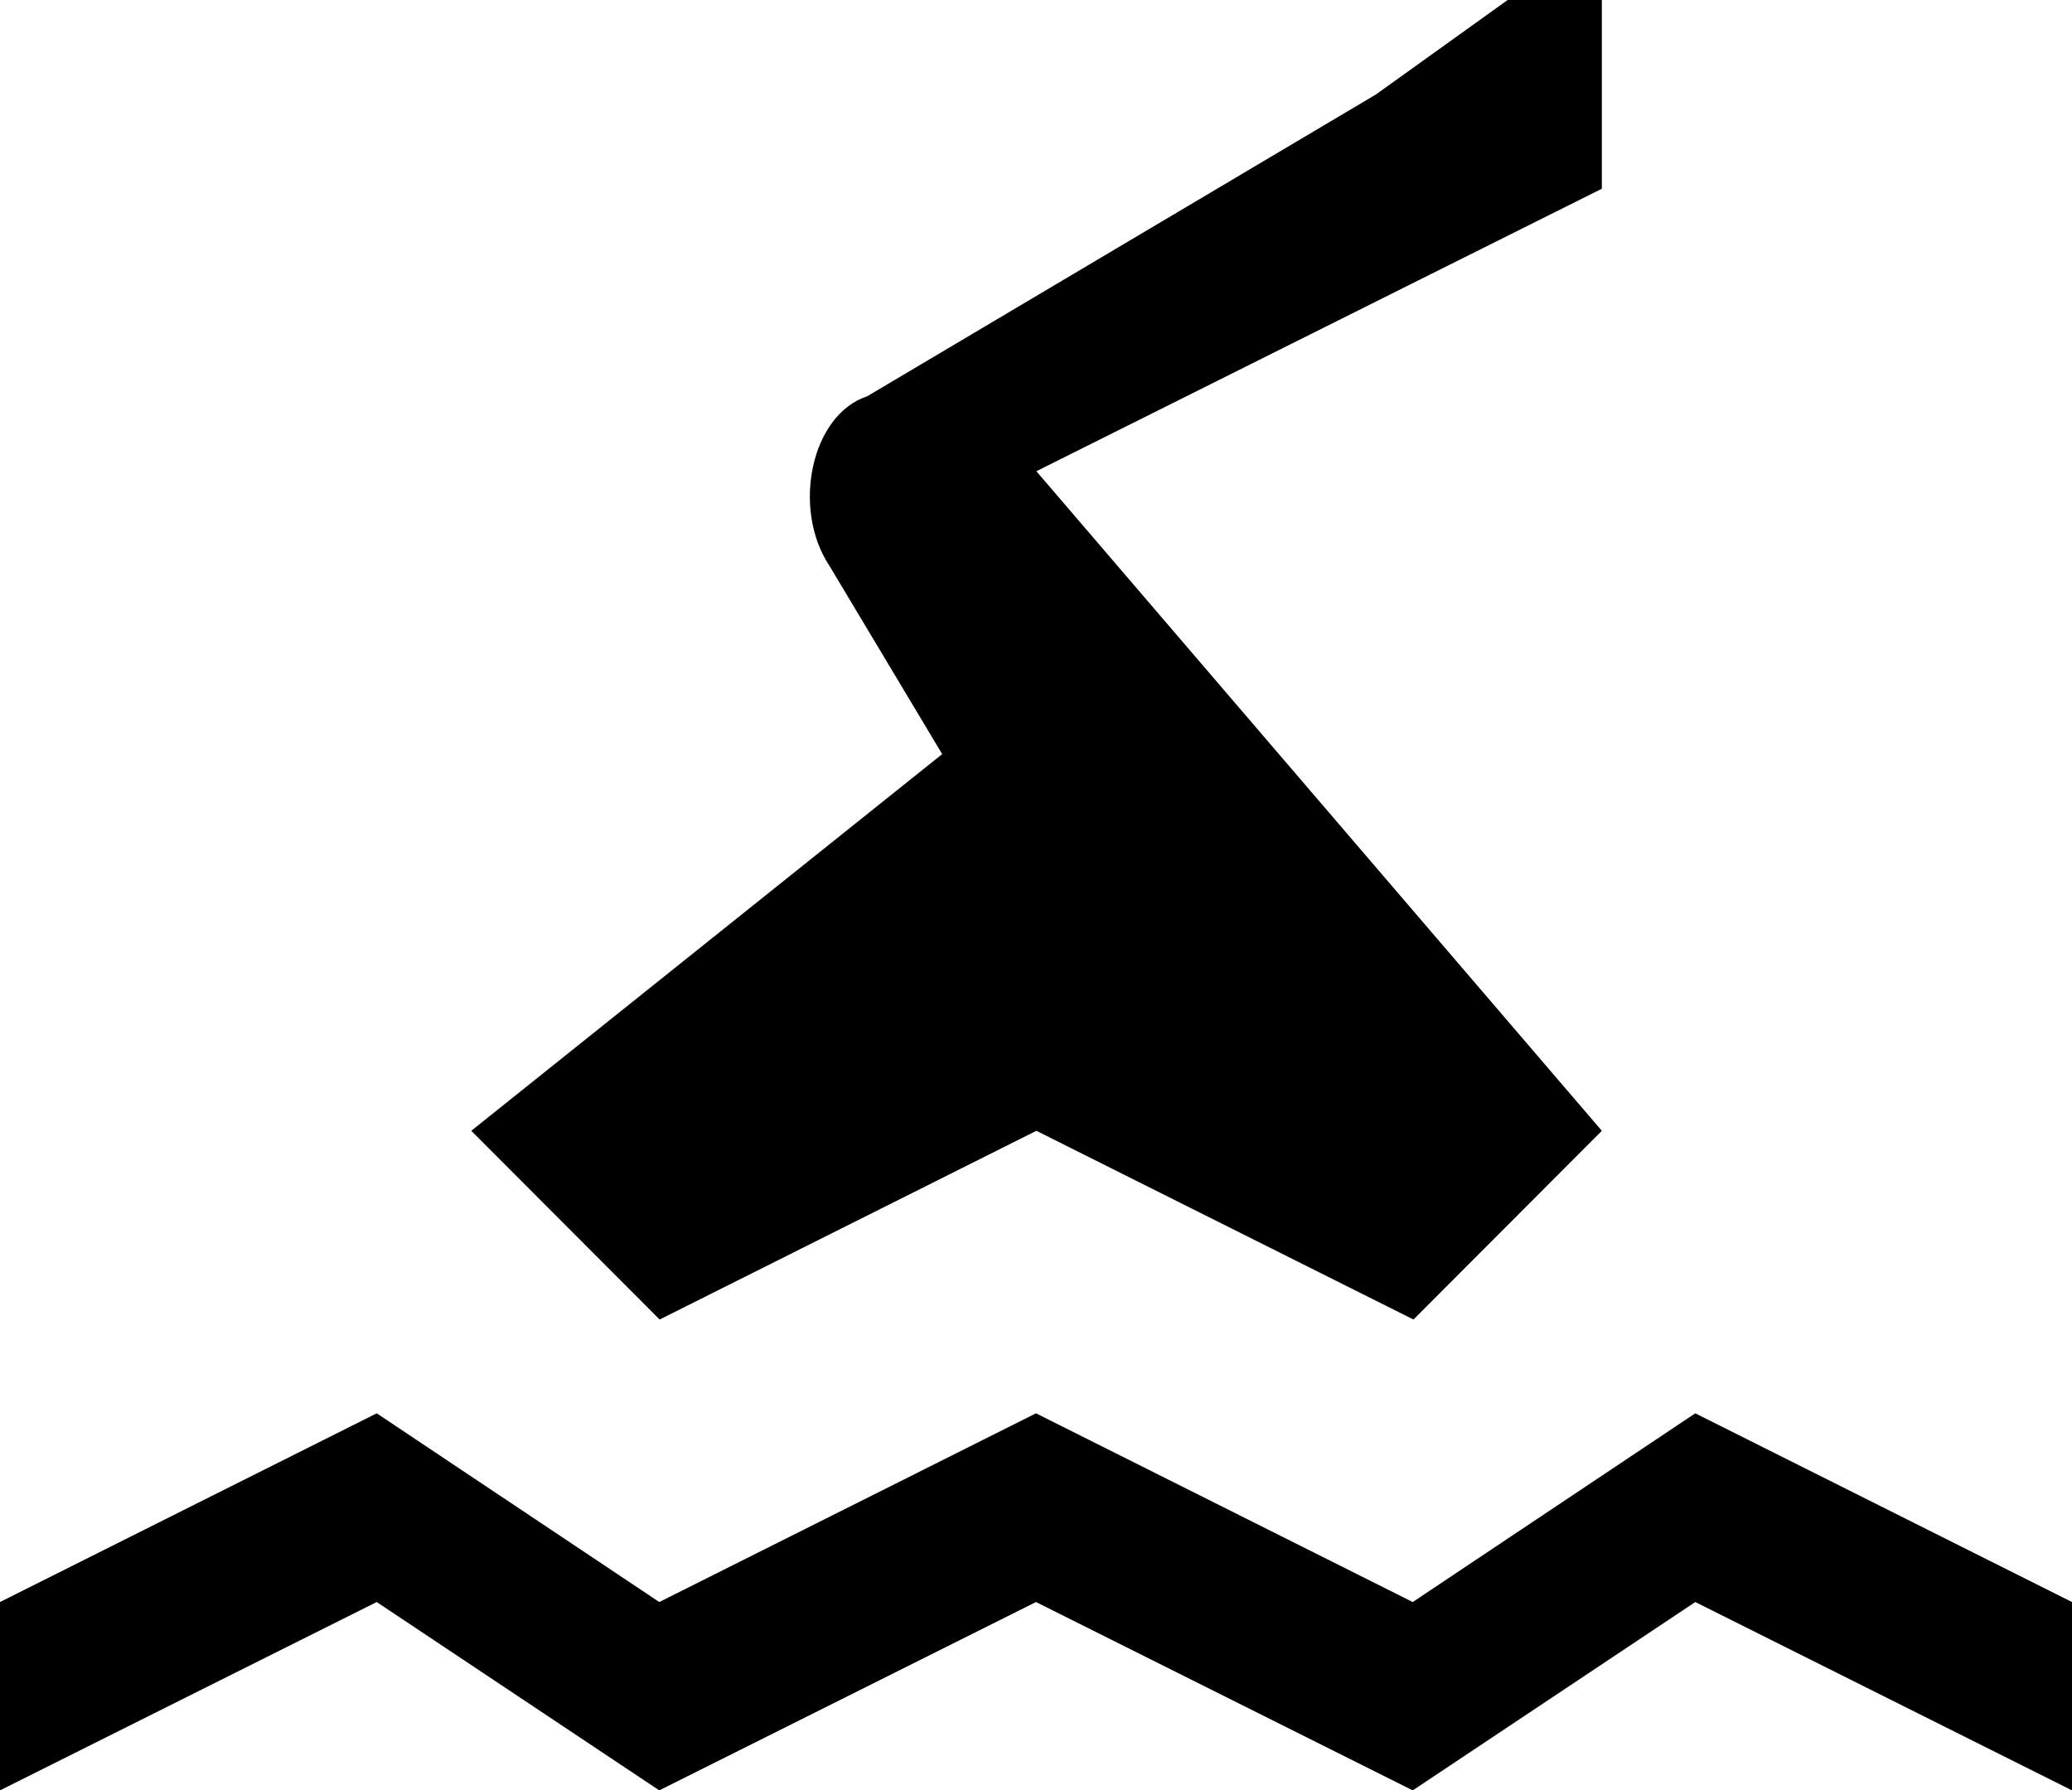 <svg xmlns="http://www.w3.org/2000/svg" viewBox="0 0 11 9.506"><path d="M8.004 0l-.7.502-2.7 1.602c-.3.099-.4.598-.202.898l.6 1.002-2.5 2 1 1.002 2-1.002 2.002 1.002 1-1.002-3.002-3.502 3.002-1.5V0h-.5zm1.002 2.502zM2 7.504L0 8.506v1l2-1 1.5 1 2-1 2 1 1.5-1 2 1v-1L9 7.504 7.5 8.506l-2-1.002-2 1.002L2 7.504z"/></svg>
